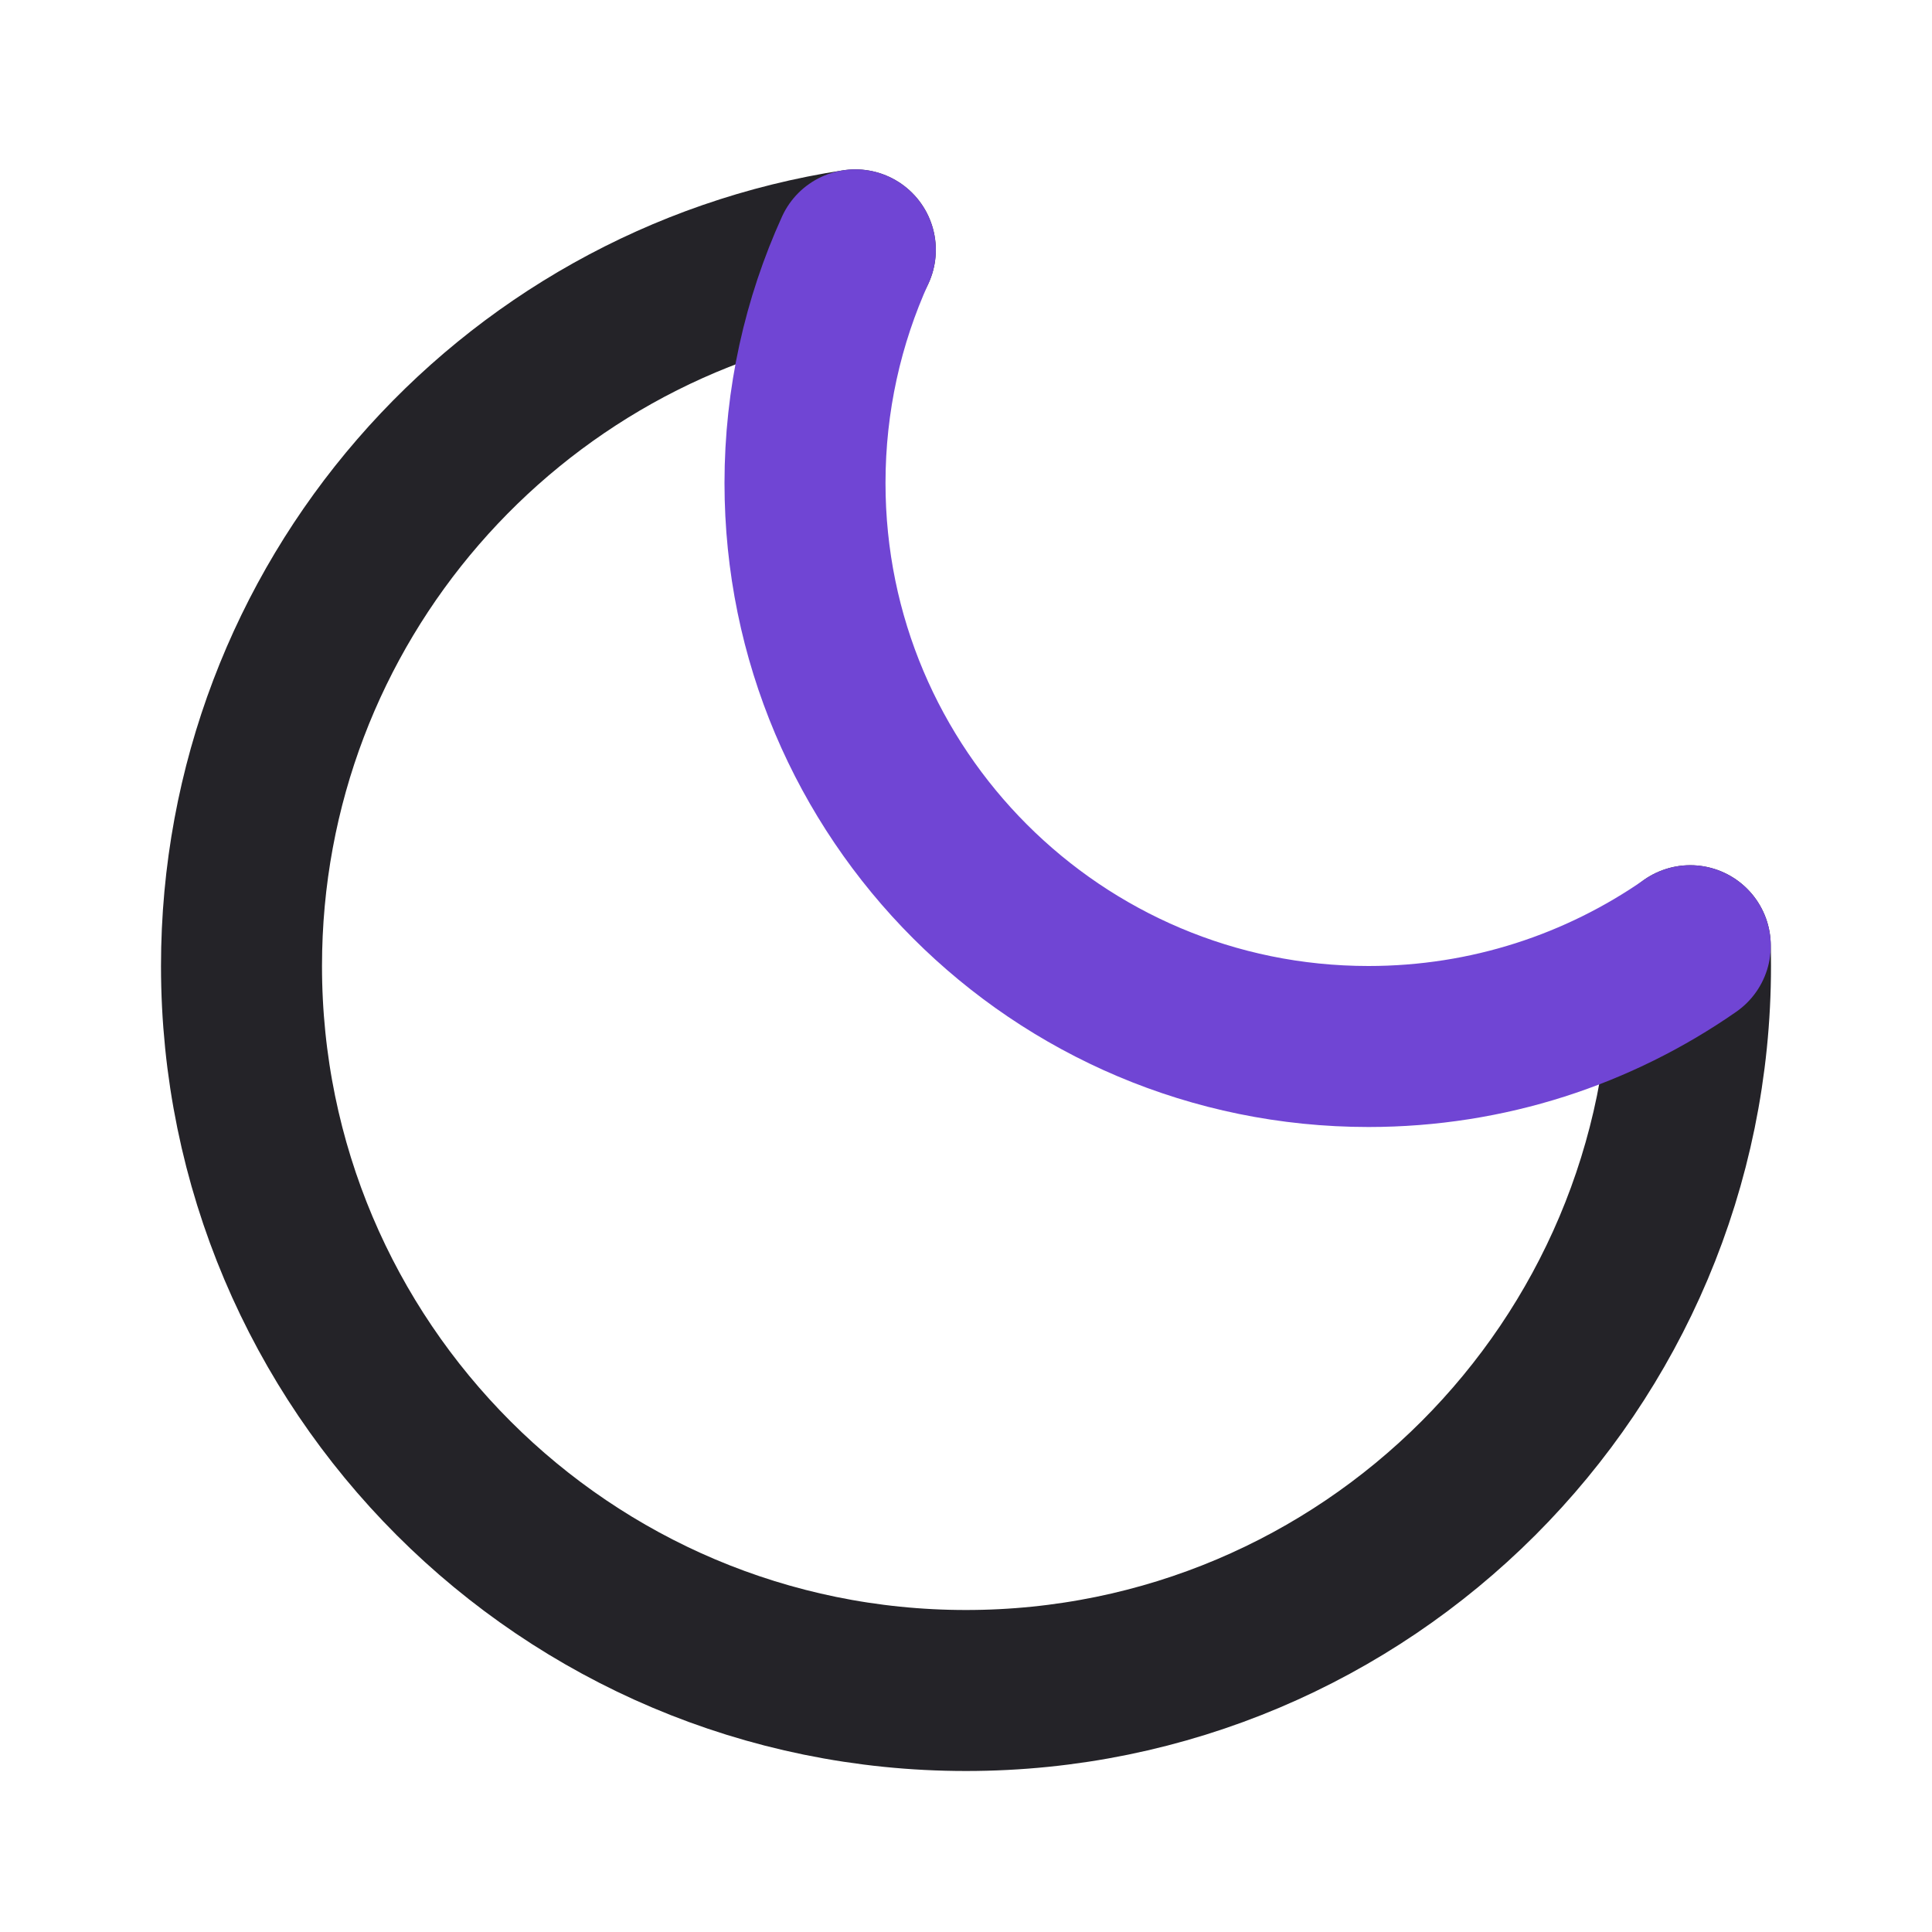 <svg width="24" height="24" viewBox="0 0 24 24" fill="none" xmlns="http://www.w3.org/2000/svg">
<path d="M10.625 3.104C6.307 3.766 3 7.497 3 12C3 16.971 7.029 21 12 21C16.971 21 21 16.971 21 12C21 11.916 20.999 11.832 20.997 11.748" stroke="#242328" stroke-width="2" stroke-linecap="round" stroke-linejoin="round"/>
<path d="M10.625 3.104C10.224 3.987 10 4.967 10 6C10 9.866 13.134 13 17 13C18.486 13 19.863 12.537 20.997 11.748" stroke="#7045D4" stroke-width="2" stroke-linecap="round" stroke-linejoin="round"/>
</svg>
